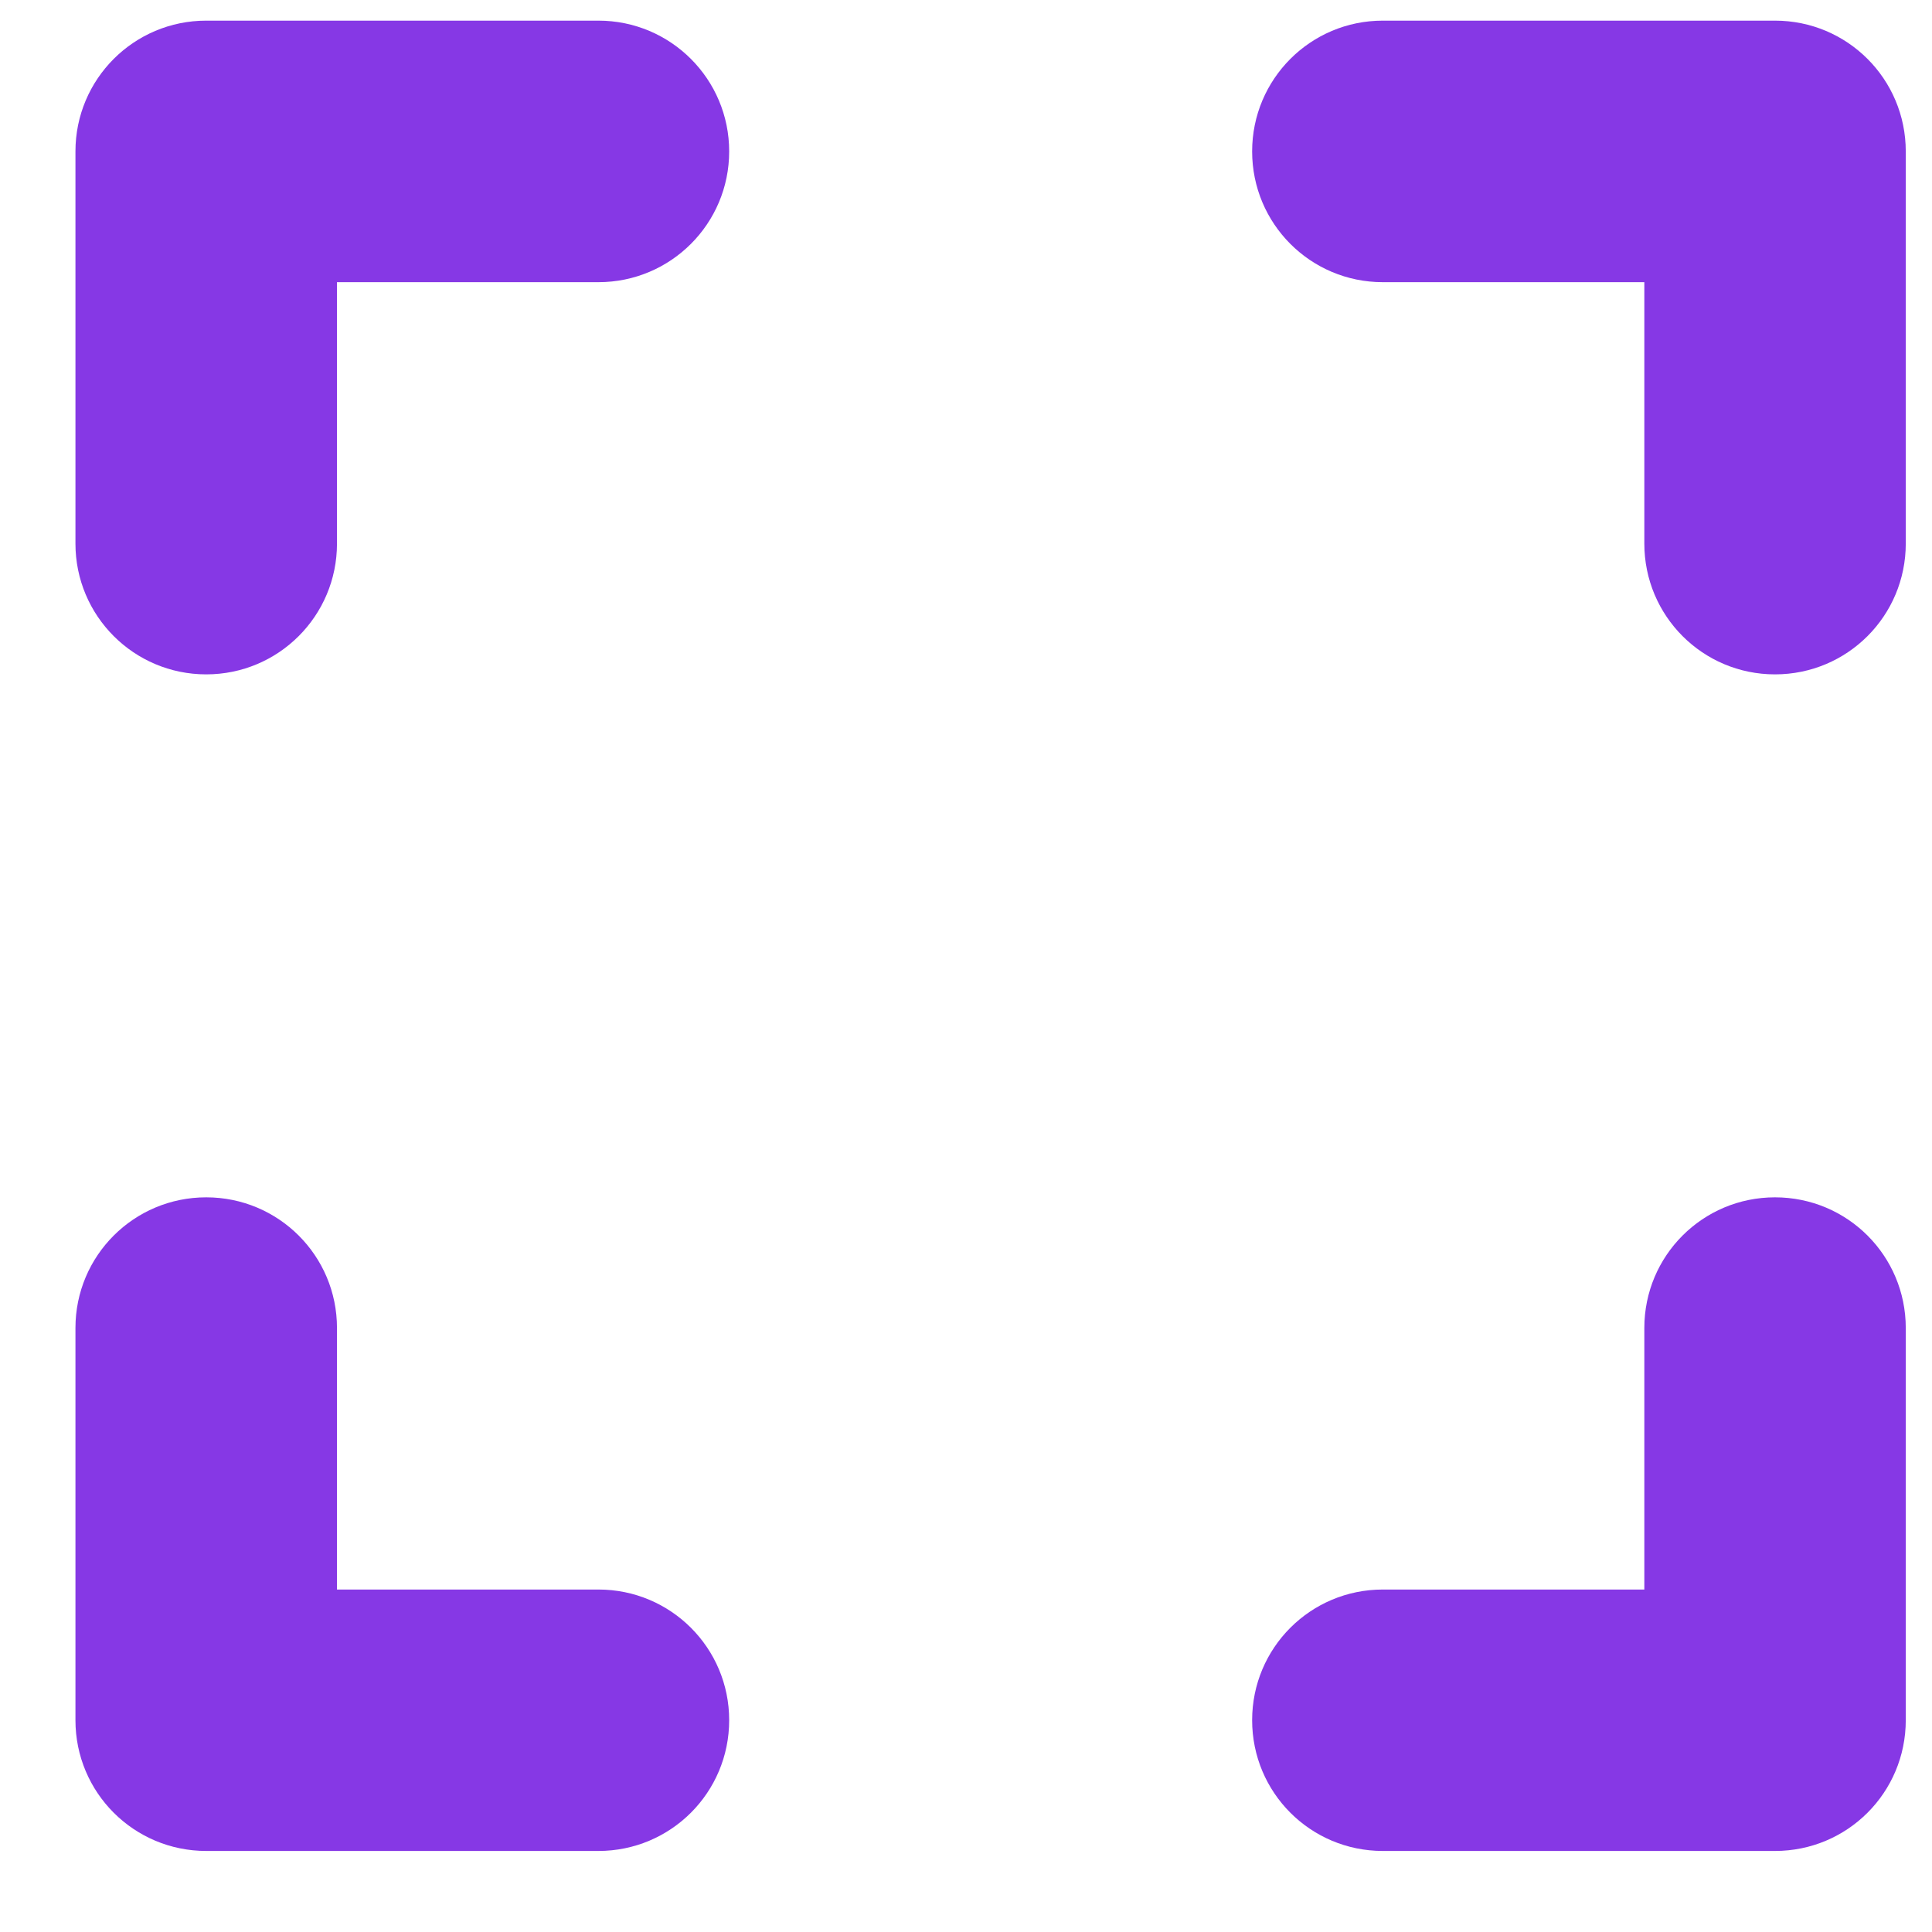 <svg width="19" height="19" viewBox="0 0 19 19" fill="none" xmlns="http://www.w3.org/2000/svg">
<path d="M2.028 0.203C1.317 0.203 0.742 0.778 0.742 1.489V5.346C0.742 6.057 1.317 6.632 2.028 6.632C2.739 6.632 3.314 6.057 3.314 5.346V2.775H5.885C6.596 2.775 7.171 2.2 7.171 1.489C7.171 0.778 6.596 0.203 5.885 0.203H2.028ZM3.314 13.06C3.314 12.349 2.739 11.775 2.028 11.775C1.317 11.775 0.742 12.349 0.742 13.06V16.917C0.742 17.629 1.317 18.203 2.028 18.203H5.885C6.596 18.203 7.171 17.629 7.171 16.917C7.171 16.206 6.596 15.632 5.885 15.632H3.314V13.06ZM13.599 0.203C12.888 0.203 12.314 0.778 12.314 1.489C12.314 2.2 12.888 2.775 13.599 2.775H16.171V5.346C16.171 6.057 16.745 6.632 17.456 6.632C18.168 6.632 18.742 6.057 18.742 5.346V1.489C18.742 0.778 18.168 0.203 17.456 0.203H13.599ZM18.742 13.06C18.742 12.349 18.168 11.775 17.456 11.775C16.745 11.775 16.171 12.349 16.171 13.06V15.632H13.599C12.888 15.632 12.314 16.206 12.314 16.917C12.314 17.629 12.888 18.203 13.599 18.203H17.456C18.168 18.203 18.742 17.629 18.742 16.917V13.06Z" fill="#8638E5"/>
</svg>

